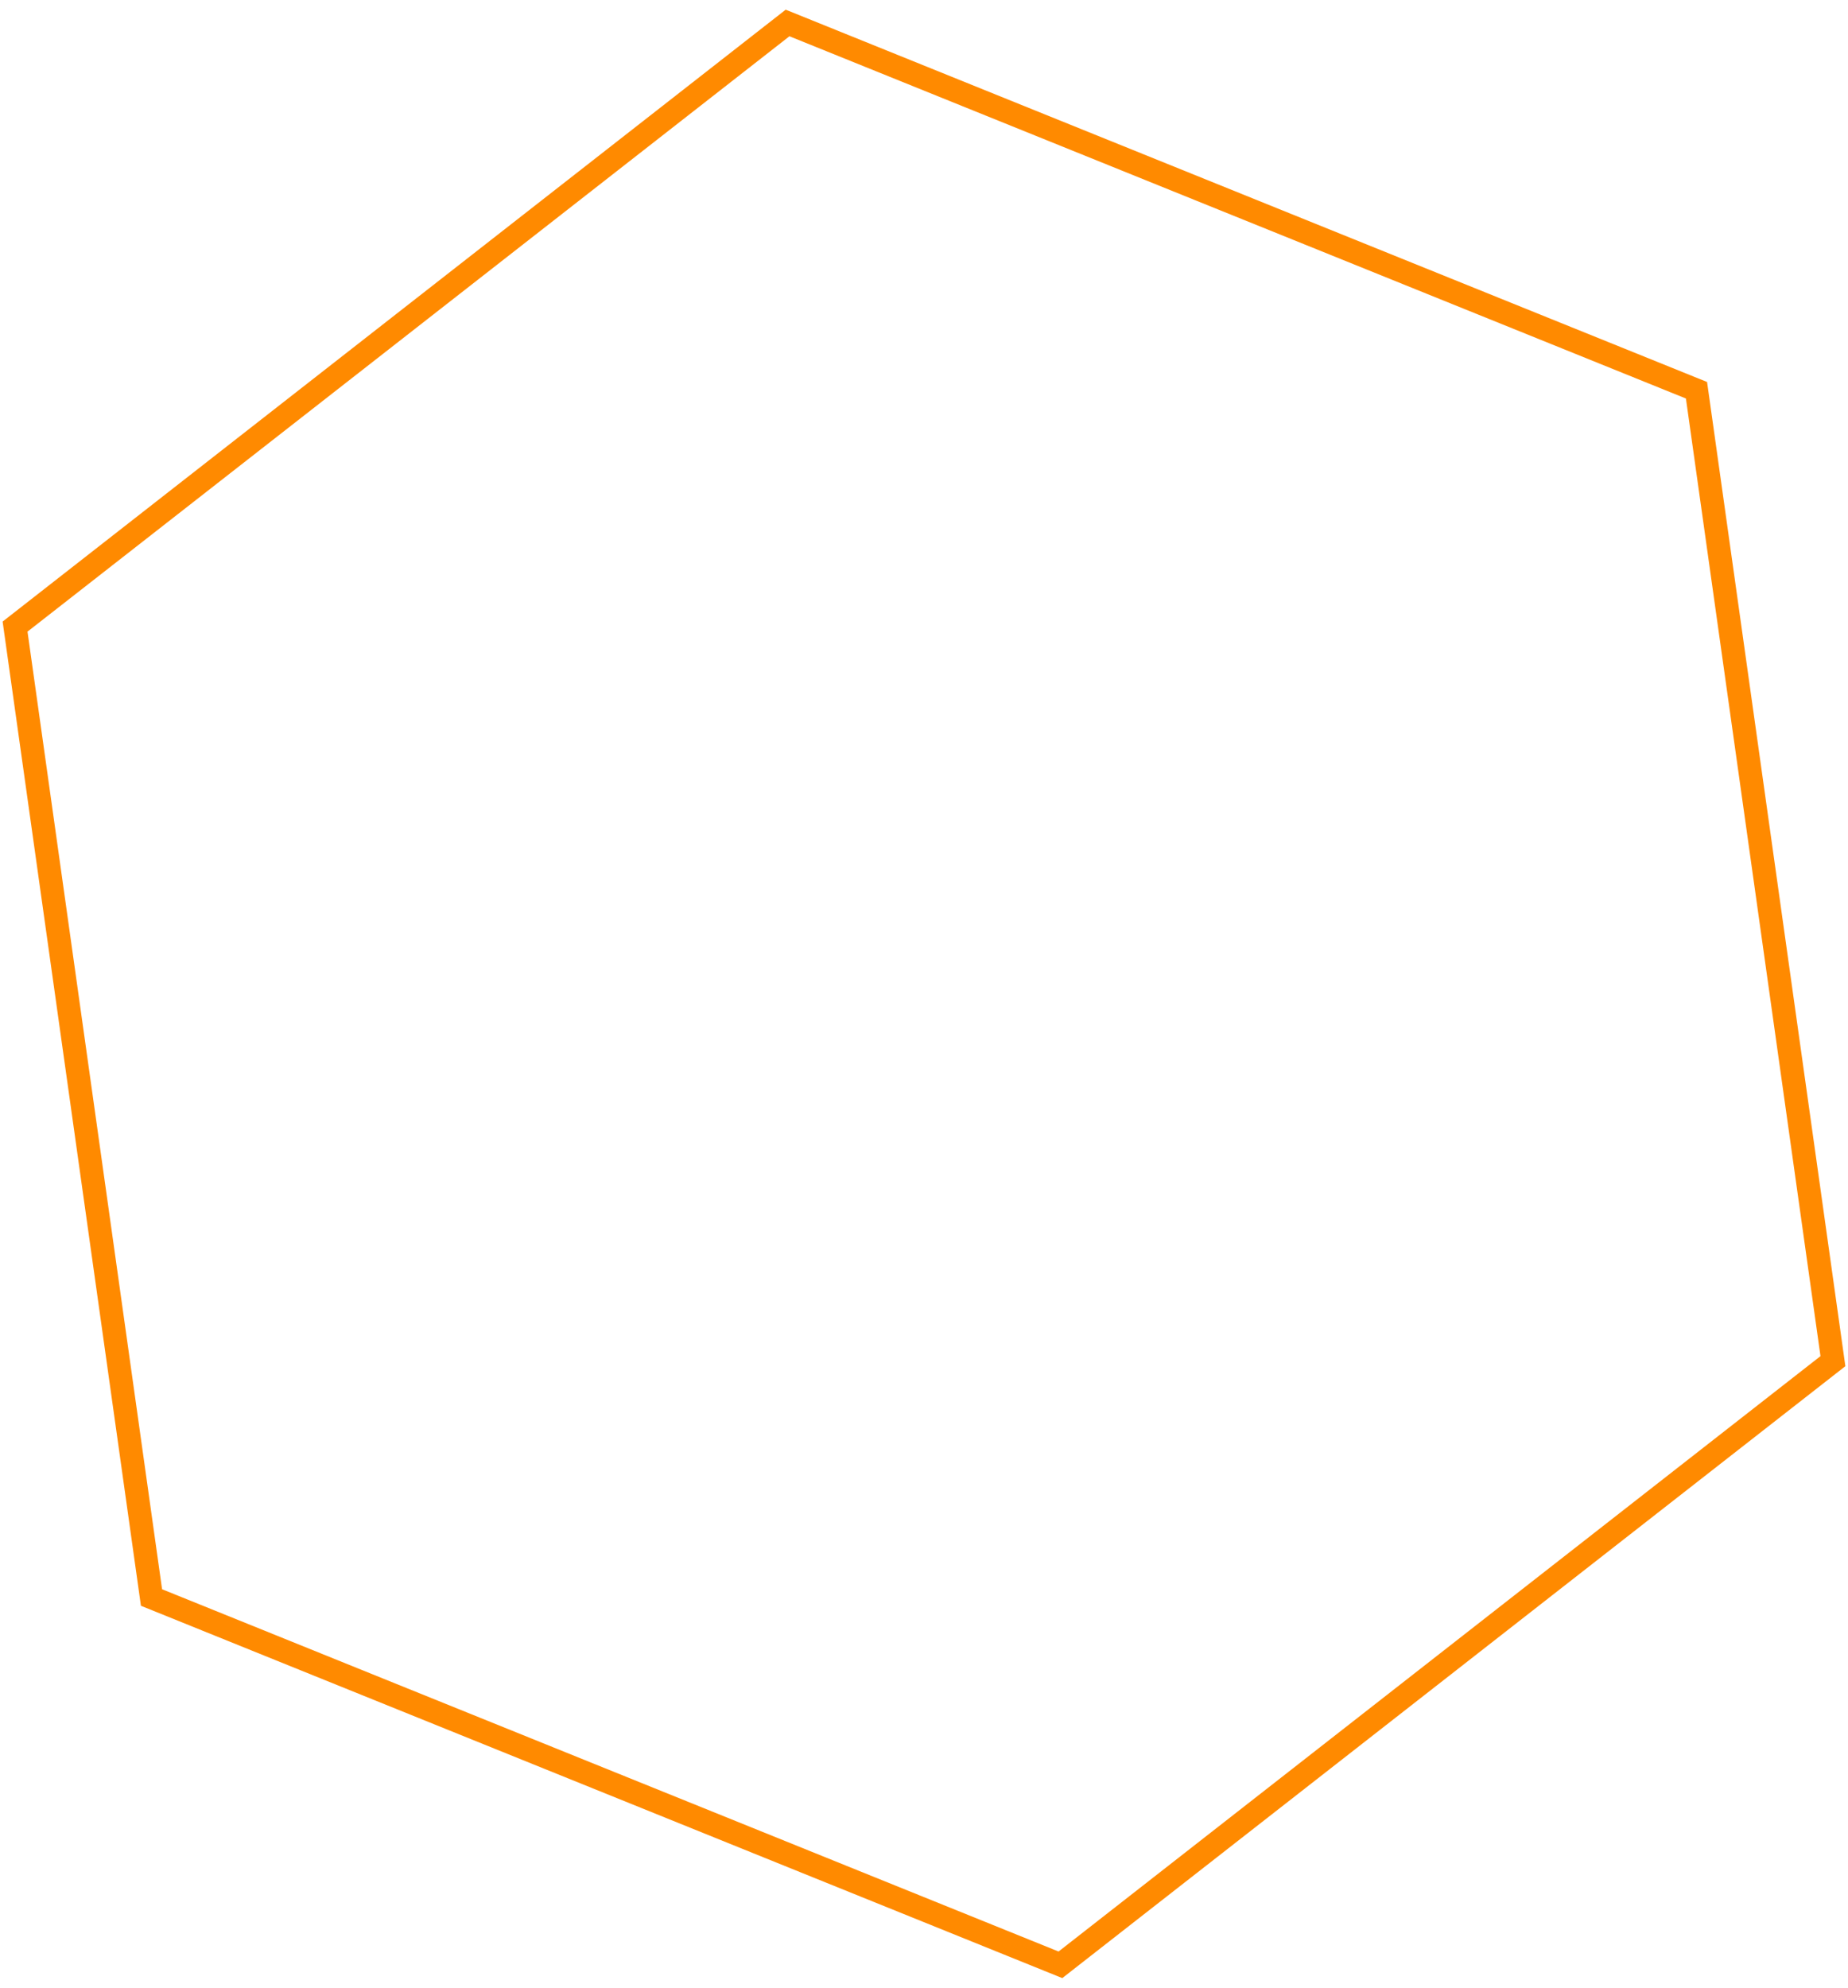 <svg width="159" height="171" viewBox="0 0 159 171" fill="none" xmlns="http://www.w3.org/2000/svg">
<path d="M1.296 53.904L67.761 1.976L145.965 33.572L157.703 117.096L91.238 169.025L13.035 137.428L1.296 53.904Z" stroke="#FF8A00" stroke-width="2"/>
</svg>
